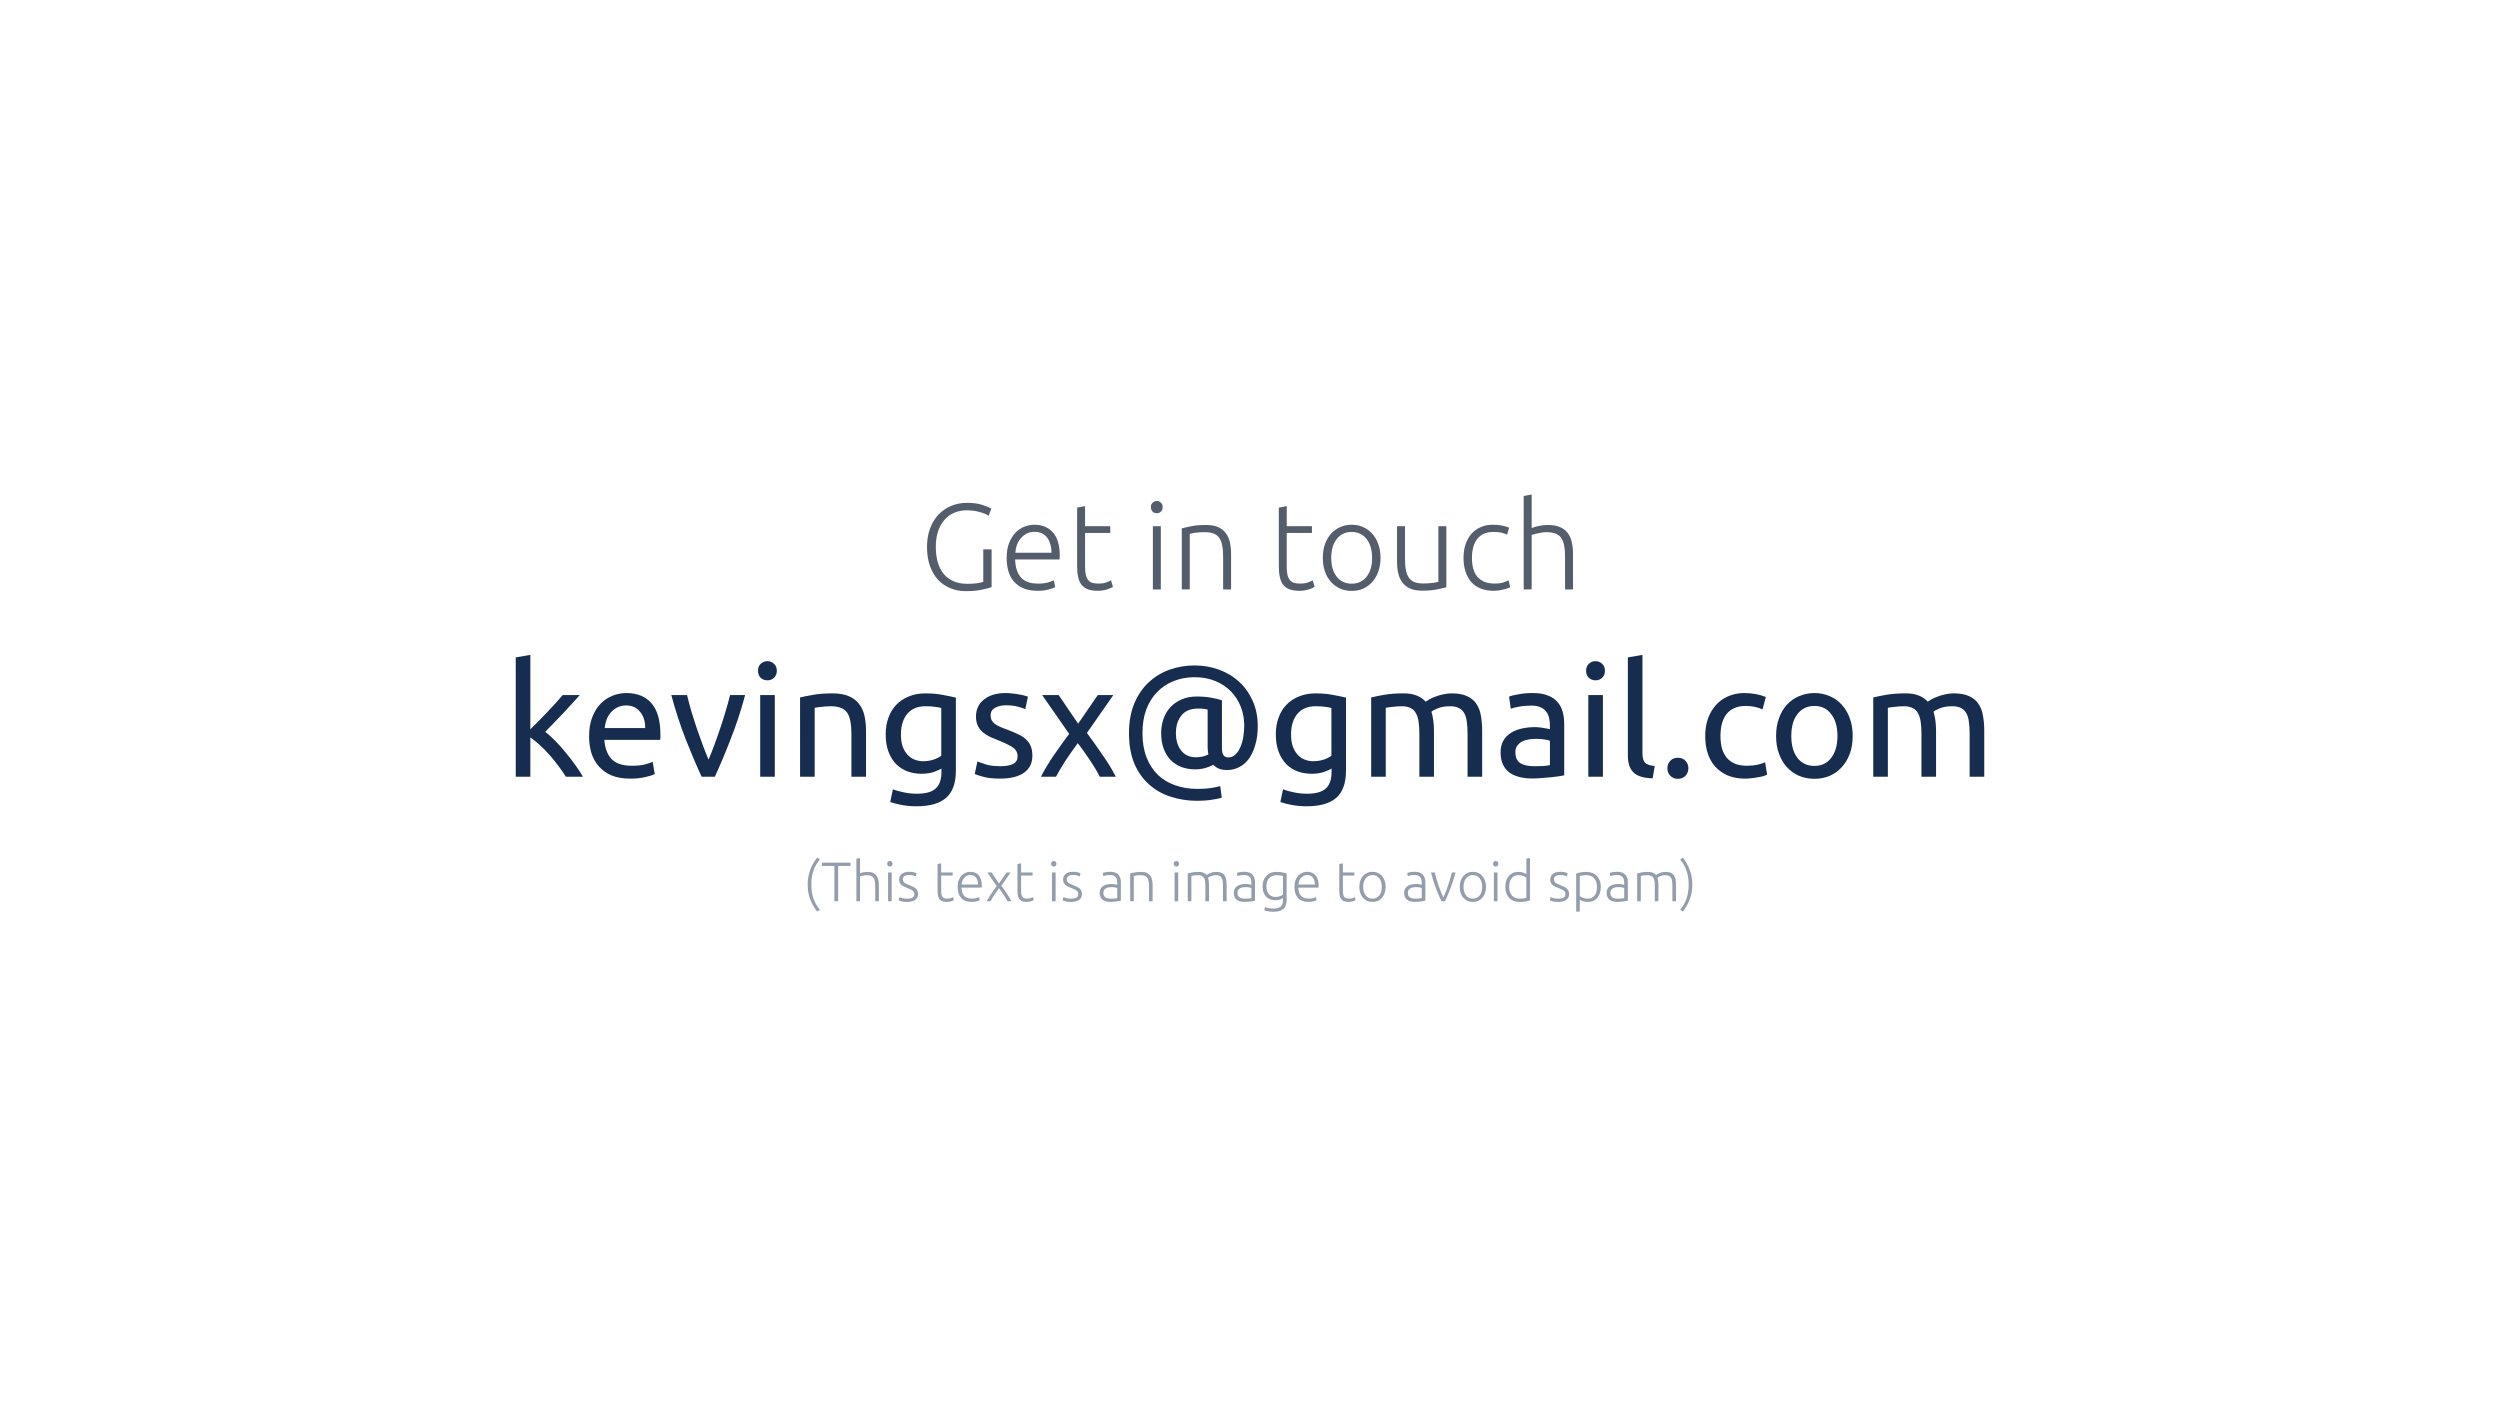 <?xml version="1.0" encoding="UTF-8" standalone="no"?>
<!-- Created with Inkscape (http://www.inkscape.org/) -->

<svg
   xmlns:dc="http://purl.org/dc/elements/1.1/"
   xmlns:cc="http://creativecommons.org/ns#"
   xmlns:rdf="http://www.w3.org/1999/02/22-rdf-syntax-ns#"
   xmlns:svg="http://www.w3.org/2000/svg"
   xmlns="http://www.w3.org/2000/svg"
   xmlns:sodipodi="http://sodipodi.sourceforge.net/DTD/sodipodi-0.dtd"
   xmlns:inkscape="http://www.inkscape.org/namespaces/inkscape"
   width="640"
   height="360"
   viewBox="0 0 169.333 95.25"
   version="1.1"
   id="svg8"
   inkscape:version="0.92.4 (f8dce91, 2019-08-02)"
   sodipodi:docname="email.svg">
  <defs
     id="defs2" />
  <sodipodi:namedview
     id="base"
     pagecolor="#ffffff"
     bordercolor="#666666"
     borderopacity="1.0"
     inkscape:pageopacity="0.0"
     inkscape:pageshadow="2"
     inkscape:zoom="1"
     inkscape:cx="234.0351"
     inkscape:cy="189.10703"
     inkscape:document-units="px"
     inkscape:current-layer="layer1"
     showgrid="false"
     units="px"
     inkscape:window-width="1366"
     inkscape:window-height="731"
     inkscape:window-x="0"
     inkscape:window-y="0"
     inkscape:window-maximized="1"
     showborder="true" />
  <g
     inkscape:label="Layer 1"
     inkscape:groupmode="layer"
     id="layer1"
     transform="translate(0,-201.75)">
    <g
       id="g1008"
       transform="translate(-16.933,30.435)">
      <g
         aria-label="Get in touch"
         style="font-style:normal;font-variant:normal;font-weight:300;font-stretch:normal;font-size:8.286px;line-height:5.754px;font-family:Ubuntu;-inkscape-font-specification:'Ubuntu, Light';font-variant-ligatures:normal;font-variant-caps:normal;font-variant-numeric:normal;font-feature-settings:normal;text-align:start;letter-spacing:0px;word-spacing:0px;writing-mode:lr-tb;text-anchor:start;fill:#535d6c;fill-opacity:1;stroke:none;stroke-width:0.23"
         id="text4520">
        <path
           d="M 83.534,208.522 H 84.097 v 2.56 q -0.157,0.066 -0.621,0.166 -0.456,0.108 -1.127,0.108 -0.563,0 -1.044,-0.199 -0.481,-0.199 -0.837,-0.572 -0.348,-0.381 -0.547,-0.936 -0.199,-0.563 -0.199,-1.284 0,-0.721 0.215,-1.276 0.215,-0.563 0.58,-0.936 0.373,-0.381 0.862,-0.58 0.489,-0.199 1.044,-0.199 0.638,0 1.052,0.141 0.414,0.133 0.605,0.257 l -0.191,0.481 q -0.232,-0.166 -0.63,-0.265 -0.398,-0.108 -0.862,-0.108 -0.431,0 -0.812,0.157 -0.381,0.157 -0.663,0.472 -0.282,0.315 -0.447,0.779 -0.157,0.464 -0.157,1.077 0,0.572 0.133,1.036 0.133,0.456 0.398,0.787 0.273,0.323 0.671,0.497 0.398,0.174 0.92,0.174 0.423,0 0.704,-0.041 0.29,-0.05 0.389,-0.091 z"
           style="font-style:normal;font-variant:normal;font-weight:300;font-stretch:normal;font-size:8.286px;font-family:Ubuntu;-inkscape-font-specification:'Ubuntu, Light';font-variant-ligatures:normal;font-variant-caps:normal;font-variant-numeric:normal;font-feature-settings:normal;text-align:start;writing-mode:lr-tb;text-anchor:start;fill:#535d6c;fill-opacity:1;stroke-width:0.23"
           id="path1010"
           inkscape:connector-curvature="0" />
        <path
           d="m 85.118,209.094 q 0,-0.563 0.157,-0.978 0.166,-0.423 0.423,-0.704 0.265,-0.282 0.597,-0.414 0.34,-0.141 0.696,-0.141 0.787,0 1.251,0.514 0.472,0.514 0.472,1.583 0,0.066 -0.008,0.133 0,0.066 -0.008,0.124 h -3.008 q 0.025,0.787 0.389,1.21 0.365,0.423 1.16,0.423 0.439,0 0.696,-0.083 0.257,-0.083 0.373,-0.141 l 0.099,0.464 q -0.116,0.066 -0.439,0.157 -0.315,0.091 -0.746,0.091 -0.563,0 -0.961,-0.166 -0.398,-0.166 -0.655,-0.464 -0.257,-0.298 -0.373,-0.704 -0.116,-0.414 -0.116,-0.903 z m 3.041,-0.34 q -0.017,-0.671 -0.315,-1.044 -0.298,-0.373 -0.845,-0.373 -0.29,0 -0.522,0.116 -0.224,0.116 -0.398,0.315 -0.166,0.191 -0.265,0.447 -0.091,0.257 -0.108,0.539 z"
           style="font-style:normal;font-variant:normal;font-weight:300;font-stretch:normal;font-size:8.286px;font-family:Ubuntu;-inkscape-font-specification:'Ubuntu, Light';font-variant-ligatures:normal;font-variant-caps:normal;font-variant-numeric:normal;font-feature-settings:normal;text-align:start;writing-mode:lr-tb;text-anchor:start;fill:#535d6c;fill-opacity:1;stroke-width:0.23"
           id="path1012"
           inkscape:connector-curvature="0" />
        <path
           d="m 90.428,206.956 h 1.707 v 0.456 h -1.707 v 2.279 q 0,0.365 0.058,0.597 0.066,0.224 0.182,0.348 0.116,0.124 0.282,0.166 0.166,0.041 0.365,0.041 0.34,0 0.547,-0.075 0.207,-0.083 0.323,-0.149 l 0.133,0.447 q -0.116,0.075 -0.406,0.174 -0.29,0.091 -0.63,0.091 -0.398,0 -0.671,-0.099 -0.265,-0.108 -0.431,-0.315 -0.157,-0.215 -0.224,-0.53 -0.066,-0.315 -0.066,-0.746 v -3.944 l 0.539,-0.099 z"
           style="font-style:normal;font-variant:normal;font-weight:300;font-stretch:normal;font-size:8.286px;font-family:Ubuntu;-inkscape-font-specification:'Ubuntu, Light';font-variant-ligatures:normal;font-variant-caps:normal;font-variant-numeric:normal;font-feature-settings:normal;text-align:start;writing-mode:lr-tb;text-anchor:start;fill:#535d6c;fill-opacity:1;stroke-width:0.23"
           id="path1014"
           inkscape:connector-curvature="0" />
        <path
           d="m 95.559,211.24 h -0.539 v -4.284 h 0.539 z m 0.124,-5.577 q 0,0.191 -0.116,0.307 -0.116,0.108 -0.282,0.108 -0.166,0 -0.282,-0.108 -0.116,-0.116 -0.116,-0.307 0,-0.191 0.116,-0.298 0.116,-0.116 0.282,-0.116 0.166,0 0.282,0.116 0.116,0.108 0.116,0.298 z"
           style="font-style:normal;font-variant:normal;font-weight:300;font-stretch:normal;font-size:8.286px;font-family:Ubuntu;-inkscape-font-specification:'Ubuntu, Light';font-variant-ligatures:normal;font-variant-caps:normal;font-variant-numeric:normal;font-feature-settings:normal;text-align:start;writing-mode:lr-tb;text-anchor:start;fill:#535d6c;fill-opacity:1;stroke-width:0.23"
           id="path1016"
           inkscape:connector-curvature="0" />
        <path
           d="m 96.979,207.105 q 0.24,-0.066 0.646,-0.149 0.406,-0.083 0.994,-0.083 0.489,0 0.812,0.141 0.331,0.141 0.522,0.406 0.199,0.257 0.282,0.621 0.083,0.365 0.083,0.804 v 2.395 H 99.78 V 209.019 q 0,-0.456 -0.066,-0.771 -0.058,-0.315 -0.207,-0.514 -0.141,-0.199 -0.381,-0.282 -0.232,-0.091 -0.588,-0.091 -0.381,0 -0.663,0.041 -0.273,0.041 -0.356,0.075 v 3.762 h -0.539 z"
           style="font-style:normal;font-variant:normal;font-weight:300;font-stretch:normal;font-size:8.286px;font-family:Ubuntu;-inkscape-font-specification:'Ubuntu, Light';font-variant-ligatures:normal;font-variant-caps:normal;font-variant-numeric:normal;font-feature-settings:normal;text-align:start;writing-mode:lr-tb;text-anchor:start;fill:#535d6c;fill-opacity:1;stroke-width:0.23"
           id="path1018"
           inkscape:connector-curvature="0" />
        <path
           d="m 104.088,206.956 h 1.707 v 0.456 h -1.707 v 2.279 q 0,0.365 0.058,0.597 0.066,0.224 0.182,0.348 0.116,0.124 0.282,0.166 0.166,0.041 0.365,0.041 0.34,0 0.547,-0.075 0.207,-0.083 0.323,-0.149 l 0.133,0.447 q -0.116,0.075 -0.406,0.174 -0.29,0.091 -0.63,0.091 -0.398,0 -0.671,-0.099 -0.265,-0.108 -0.431,-0.315 -0.157,-0.215 -0.224,-0.53 -0.066,-0.315 -0.066,-0.746 v -3.944 l 0.539,-0.099 z"
           style="font-style:normal;font-variant:normal;font-weight:300;font-stretch:normal;font-size:8.286px;font-family:Ubuntu;-inkscape-font-specification:'Ubuntu, Light';font-variant-ligatures:normal;font-variant-caps:normal;font-variant-numeric:normal;font-feature-settings:normal;text-align:start;writing-mode:lr-tb;text-anchor:start;fill:#535d6c;fill-opacity:1;stroke-width:0.23"
           id="path1020"
           inkscape:connector-curvature="0" />
        <path
           d="m 110.441,209.102 q 0,0.505 -0.149,0.92 -0.141,0.414 -0.406,0.704 -0.257,0.29 -0.613,0.456 -0.356,0.157 -0.787,0.157 -0.431,0 -0.787,-0.157 -0.356,-0.166 -0.621,-0.456 -0.257,-0.29 -0.406,-0.704 -0.141,-0.414 -0.141,-0.92 0,-0.505 0.141,-0.92 0.149,-0.414 0.406,-0.704 0.265,-0.298 0.621,-0.456 0.356,-0.166 0.787,-0.166 0.431,0 0.787,0.166 0.356,0.157 0.613,0.456 0.265,0.29 0.406,0.704 0.149,0.414 0.149,0.92 z m -0.572,0 q 0,-0.804 -0.373,-1.276 -0.373,-0.481 -1.011,-0.481 -0.638,0 -1.011,0.481 -0.373,0.472 -0.373,1.276 0,0.804 0.373,1.276 0.373,0.472 1.011,0.472 0.638,0 1.011,-0.472 0.373,-0.472 0.373,-1.276 z"
           style="font-style:normal;font-variant:normal;font-weight:300;font-stretch:normal;font-size:8.286px;font-family:Ubuntu;-inkscape-font-specification:'Ubuntu, Light';font-variant-ligatures:normal;font-variant-caps:normal;font-variant-numeric:normal;font-feature-settings:normal;text-align:start;writing-mode:lr-tb;text-anchor:start;fill:#535d6c;fill-opacity:1;stroke-width:0.23"
           id="path1022"
           inkscape:connector-curvature="0" />
        <path
           d="m 114.899,211.091 q -0.24,0.066 -0.646,0.149 -0.406,0.083 -0.994,0.083 -0.481,0 -0.804,-0.141 -0.323,-0.141 -0.522,-0.398 -0.199,-0.257 -0.29,-0.621 -0.083,-0.365 -0.083,-0.804 v -2.403 h 0.539 v 2.229 q 0,0.456 0.066,0.771 0.066,0.315 0.215,0.514 0.149,0.191 0.381,0.282 0.24,0.083 0.58,0.083 0.381,0 0.663,-0.041 0.282,-0.041 0.356,-0.075 v -3.762 h 0.539 z"
           style="font-style:normal;font-variant:normal;font-weight:300;font-stretch:normal;font-size:8.286px;font-family:Ubuntu;-inkscape-font-specification:'Ubuntu, Light';font-variant-ligatures:normal;font-variant-caps:normal;font-variant-numeric:normal;font-feature-settings:normal;text-align:start;writing-mode:lr-tb;text-anchor:start;fill:#535d6c;fill-opacity:1;stroke-width:0.23"
           id="path1024"
           inkscape:connector-curvature="0" />
        <path
           d="m 118.092,211.331 q -0.497,0 -0.878,-0.157 -0.381,-0.157 -0.638,-0.447 -0.249,-0.298 -0.381,-0.704 -0.133,-0.414 -0.133,-0.911 0,-0.505 0.133,-0.92 0.141,-0.414 0.398,-0.713 0.257,-0.298 0.621,-0.456 0.365,-0.166 0.82,-0.166 0.348,0 0.646,0.058 0.307,0.058 0.472,0.149 l -0.141,0.464 q -0.166,-0.083 -0.373,-0.133 -0.207,-0.05 -0.555,-0.05 -0.713,0 -1.085,0.464 -0.365,0.456 -0.365,1.301 0,0.381 0.083,0.704 0.083,0.315 0.265,0.547 0.191,0.224 0.481,0.356 0.298,0.124 0.721,0.124 0.348,0 0.58,-0.075 0.24,-0.083 0.348,-0.141 l 0.116,0.464 q -0.149,0.083 -0.472,0.157 -0.315,0.083 -0.663,0.083 z"
           style="font-style:normal;font-variant:normal;font-weight:300;font-stretch:normal;font-size:8.286px;font-family:Ubuntu;-inkscape-font-specification:'Ubuntu, Light';font-variant-ligatures:normal;font-variant-caps:normal;font-variant-numeric:normal;font-feature-settings:normal;text-align:start;writing-mode:lr-tb;text-anchor:start;fill:#535d6c;fill-opacity:1;stroke-width:0.23"
           id="path1026"
           inkscape:connector-curvature="0" />
        <path
           d="m 120.138,211.24 v -6.331 l 0.539,-0.099 v 2.27 q 0.265,-0.099 0.539,-0.149 0.273,-0.058 0.547,-0.058 0.497,0 0.829,0.141 0.331,0.141 0.53,0.406 0.199,0.257 0.273,0.621 0.083,0.365 0.083,0.804 v 2.395 h -0.539 V 209.019 q 0,-0.456 -0.066,-0.771 -0.058,-0.315 -0.207,-0.514 -0.141,-0.199 -0.381,-0.282 -0.24,-0.091 -0.605,-0.091 -0.141,0 -0.307,0.025 -0.157,0.025 -0.298,0.058 -0.141,0.025 -0.257,0.058 -0.108,0.033 -0.141,0.05 v 3.687 z"
           style="font-style:normal;font-variant:normal;font-weight:300;font-stretch:normal;font-size:8.286px;font-family:Ubuntu;-inkscape-font-specification:'Ubuntu, Light';font-variant-ligatures:normal;font-variant-caps:normal;font-variant-numeric:normal;font-feature-settings:normal;text-align:start;writing-mode:lr-tb;text-anchor:start;fill:#535d6c;fill-opacity:1;stroke-width:0.23"
           id="path1028"
           inkscape:connector-curvature="0" />
      </g>
      <g
         aria-label="kevingsx@gmail.com"
         style="font-style:normal;font-variant:normal;font-weight:normal;font-stretch:normal;font-size:10.636px;line-height:5.54px;font-family:Ubuntu;-inkscape-font-specification:'Ubuntu, Normal';font-variant-ligatures:normal;font-variant-caps:normal;font-variant-numeric:normal;font-feature-settings:normal;text-align:start;letter-spacing:0px;word-spacing:0px;writing-mode:lr-tb;text-anchor:start;fill:#162d50;fill-opacity:1;stroke:none;stroke-width:0.222"
         id="text4524">
        <path
           d="m 53.866,220.885 q 0.319,0.245 0.67,0.606 0.362,0.362 0.702,0.787 0.351,0.415 0.659,0.851 0.308,0.425 0.521,0.798 h -1.159 q -0.223,-0.372 -0.521,-0.755 -0.287,-0.394 -0.606,-0.745 -0.319,-0.362 -0.649,-0.659 -0.33,-0.298 -0.628,-0.5 v 2.659 h -0.989 v -8.084 l 0.989,-0.17 v 5.042 q 0.255,-0.255 0.564,-0.564 0.308,-0.308 0.606,-0.628 0.298,-0.319 0.564,-0.606 0.266,-0.298 0.457,-0.521 h 1.159 q -0.245,0.266 -0.532,0.585 -0.287,0.319 -0.596,0.649 -0.308,0.319 -0.628,0.649 -0.308,0.319 -0.585,0.606 z"
           style="font-style:normal;font-variant:normal;font-weight:normal;font-stretch:normal;font-size:10.636px;font-family:Ubuntu;-inkscape-font-specification:'Ubuntu, Normal';font-variant-ligatures:normal;font-variant-caps:normal;font-variant-numeric:normal;font-feature-settings:normal;text-align:start;writing-mode:lr-tb;text-anchor:start;fill:#162d50;fill-opacity:1;stroke-width:0.222"
           id="path1031"
           inkscape:connector-curvature="0" />
        <path
           d="m 56.835,221.172 q 0,-0.734 0.213,-1.276 0.213,-0.553 0.564,-0.915 0.351,-0.362 0.808,-0.542 0.457,-0.181 0.936,-0.181 1.117,0 1.712,0.702 0.596,0.691 0.596,2.117 0,0.064 0,0.17 0,0.096 -0.011,0.181 h -3.787 q 0.064,0.862 0.5,1.308 0.436,0.447 1.361,0.447 0.521,0 0.872,-0.085 0.362,-0.096 0.542,-0.181 l 0.138,0.83 q -0.181,0.096 -0.638,0.202 -0.447,0.106 -1.021,0.106 -0.723,0 -1.255,-0.213 -0.521,-0.223 -0.862,-0.606 -0.34,-0.383 -0.511,-0.904 -0.16,-0.532 -0.16,-1.159 z m 3.797,-0.542 q 0.011,-0.67 -0.34,-1.096 -0.34,-0.436 -0.947,-0.436 -0.34,0 -0.606,0.138 -0.255,0.128 -0.436,0.34 -0.181,0.213 -0.287,0.489 -0.096,0.277 -0.128,0.564 z"
           style="font-style:normal;font-variant:normal;font-weight:normal;font-stretch:normal;font-size:10.636px;font-family:Ubuntu;-inkscape-font-specification:'Ubuntu, Normal';font-variant-ligatures:normal;font-variant-caps:normal;font-variant-numeric:normal;font-feature-settings:normal;text-align:start;writing-mode:lr-tb;text-anchor:start;fill:#162d50;fill-opacity:1;stroke-width:0.222"
           id="path1033"
           inkscape:connector-curvature="0" />
        <path
           d="m 67.403,218.396 q -0.415,1.553 -0.979,2.978 -0.553,1.425 -1.074,2.553 h -0.893 q -0.521,-1.127 -1.085,-2.553 -0.553,-1.425 -0.968,-2.978 h 1.064 q 0.128,0.521 0.298,1.117 0.181,0.585 0.372,1.17 0.202,0.574 0.404,1.117 0.202,0.542 0.383,0.968 0.181,-0.425 0.383,-0.968 0.202,-0.542 0.394,-1.117 0.202,-0.585 0.372,-1.17 0.181,-0.596 0.308,-1.117 z"
           style="font-style:normal;font-variant:normal;font-weight:normal;font-stretch:normal;font-size:10.636px;font-family:Ubuntu;-inkscape-font-specification:'Ubuntu, Normal';font-variant-ligatures:normal;font-variant-caps:normal;font-variant-numeric:normal;font-feature-settings:normal;text-align:start;writing-mode:lr-tb;text-anchor:start;fill:#162d50;fill-opacity:1;stroke-width:0.222"
           id="path1035"
           inkscape:connector-curvature="0" />
        <path
           d="m 69.413,223.927 h -0.989 v -5.531 h 0.989 z m -0.5,-6.531 q -0.266,0 -0.457,-0.17 -0.181,-0.181 -0.181,-0.479 0,-0.298 0.181,-0.468 0.191,-0.181 0.457,-0.181 0.266,0 0.447,0.181 0.191,0.17 0.191,0.468 0,0.298 -0.191,0.479 -0.181,0.17 -0.447,0.17 z"
           style="font-style:normal;font-variant:normal;font-weight:normal;font-stretch:normal;font-size:10.636px;font-family:Ubuntu;-inkscape-font-specification:'Ubuntu, Normal';font-variant-ligatures:normal;font-variant-caps:normal;font-variant-numeric:normal;font-feature-settings:normal;text-align:start;writing-mode:lr-tb;text-anchor:start;fill:#162d50;fill-opacity:1;stroke-width:0.222"
           id="path1037"
           inkscape:connector-curvature="0" />
        <path
           d="m 71.124,218.556 q 0.34,-0.085 0.904,-0.181 0.564,-0.096 1.298,-0.096 0.659,0 1.096,0.191 0.436,0.181 0.691,0.521 0.266,0.33 0.372,0.798 0.106,0.468 0.106,1.032 v 3.106 h -0.989 v -2.893 q 0,-0.511 -0.074,-0.872 -0.064,-0.362 -0.223,-0.585 -0.16,-0.223 -0.425,-0.319 -0.266,-0.106 -0.659,-0.106 -0.16,0 -0.33,0.011 -0.17,0.011 -0.33,0.032 -0.149,0.011 -0.277,0.032 -0.117,0.021 -0.17,0.032 v 4.669 h -0.989 z"
           style="font-style:normal;font-variant:normal;font-weight:normal;font-stretch:normal;font-size:10.636px;font-family:Ubuntu;-inkscape-font-specification:'Ubuntu, Normal';font-variant-ligatures:normal;font-variant-caps:normal;font-variant-numeric:normal;font-feature-settings:normal;text-align:start;writing-mode:lr-tb;text-anchor:start;fill:#162d50;fill-opacity:1;stroke-width:0.222"
           id="path1039"
           inkscape:connector-curvature="0" />
        <path
           d="m 80.699,223.374 q -0.128,0.085 -0.5,0.223 -0.362,0.128 -0.851,0.128 -0.5,0 -0.947,-0.16 -0.436,-0.16 -0.766,-0.489 -0.33,-0.34 -0.521,-0.84 -0.191,-0.5 -0.191,-1.191 0,-0.606 0.181,-1.106 0.181,-0.511 0.521,-0.872 0.351,-0.372 0.851,-0.574 0.5,-0.213 1.127,-0.213 0.691,0 1.202,0.106 0.521,0.096 0.872,0.181 v 4.935 q 0,1.276 -0.659,1.851 -0.659,0.574 -2,0.574 -0.521,0 -0.989,-0.085 -0.457,-0.085 -0.798,-0.202 l 0.181,-0.862 q 0.298,0.117 0.723,0.202 0.436,0.096 0.904,0.096 0.883,0 1.266,-0.351 0.394,-0.351 0.394,-1.117 z m -0.011,-4.106 q -0.149,-0.043 -0.404,-0.074 -0.245,-0.043 -0.67,-0.043 -0.798,0 -1.234,0.521 -0.425,0.521 -0.425,1.383 0,0.479 0.117,0.819 0.128,0.34 0.33,0.564 0.213,0.223 0.479,0.33 0.277,0.106 0.564,0.106 0.394,0 0.723,-0.106 0.33,-0.117 0.521,-0.266 z"
           style="font-style:normal;font-variant:normal;font-weight:normal;font-stretch:normal;font-size:10.636px;font-family:Ubuntu;-inkscape-font-specification:'Ubuntu, Normal';font-variant-ligatures:normal;font-variant-caps:normal;font-variant-numeric:normal;font-feature-settings:normal;text-align:start;writing-mode:lr-tb;text-anchor:start;fill:#162d50;fill-opacity:1;stroke-width:0.222"
           id="path1041"
           inkscape:connector-curvature="0" />
        <path
           d="m 84.668,223.214 q 0.606,0 0.893,-0.16 0.298,-0.16 0.298,-0.511 0,-0.362 -0.287,-0.574 -0.287,-0.213 -0.947,-0.479 -0.319,-0.128 -0.617,-0.255 -0.287,-0.138 -0.5,-0.319 -0.213,-0.181 -0.34,-0.436 -0.128,-0.255 -0.128,-0.628 0,-0.734 0.542,-1.159 0.542,-0.436 1.478,-0.436 0.234,0 0.468,0.032 0.234,0.021 0.436,0.064 0.202,0.032 0.351,0.074 0.16,0.043 0.245,0.074 l -0.181,0.851 q -0.16,-0.085 -0.5,-0.17 -0.34,-0.096 -0.819,-0.096 -0.415,0 -0.723,0.17 -0.308,0.16 -0.308,0.511 0,0.181 0.064,0.319 0.074,0.138 0.213,0.255 0.149,0.106 0.362,0.202 0.213,0.096 0.511,0.202 0.394,0.149 0.702,0.298 0.308,0.138 0.521,0.33 0.223,0.191 0.34,0.468 0.117,0.266 0.117,0.659 0,0.766 -0.574,1.159 -0.564,0.394 -1.617,0.394 -0.734,0 -1.149,-0.128 -0.415,-0.117 -0.564,-0.181 l 0.181,-0.851 q 0.17,0.064 0.542,0.191 0.372,0.128 0.989,0.128 z"
           style="font-style:normal;font-variant:normal;font-weight:normal;font-stretch:normal;font-size:10.636px;font-family:Ubuntu;-inkscape-font-specification:'Ubuntu, Normal';font-variant-ligatures:normal;font-variant-caps:normal;font-variant-numeric:normal;font-feature-settings:normal;text-align:start;writing-mode:lr-tb;text-anchor:start;fill:#162d50;fill-opacity:1;stroke-width:0.222"
           id="path1043"
           inkscape:connector-curvature="0" />
        <path
           d="m 91.426,223.927 q -0.117,-0.234 -0.287,-0.521 -0.17,-0.287 -0.372,-0.585 -0.202,-0.308 -0.415,-0.606 -0.213,-0.298 -0.415,-0.564 -0.202,0.266 -0.415,0.574 -0.213,0.298 -0.415,0.606 -0.191,0.298 -0.362,0.585 -0.17,0.287 -0.287,0.511 h -1.021 q 0.372,-0.723 0.883,-1.468 0.521,-0.755 1.032,-1.436 l -1.829,-2.627 h 1.117 l 1.319,1.936 1.33,-1.936 h 1.053 l -1.787,2.563 q 0.511,0.691 1.042,1.468 0.542,0.766 0.915,1.5 z"
           style="font-style:normal;font-variant:normal;font-weight:normal;font-stretch:normal;font-size:10.636px;font-family:Ubuntu;-inkscape-font-specification:'Ubuntu, Normal';font-variant-ligatures:normal;font-variant-caps:normal;font-variant-numeric:normal;font-feature-settings:normal;text-align:start;writing-mode:lr-tb;text-anchor:start;fill:#162d50;fill-opacity:1;stroke-width:0.222"
           id="path1045"
           inkscape:connector-curvature="0" />
        <path
           d="m 100.049,223.47 q -0.34,0 -0.564,-0.096 -0.223,-0.096 -0.372,-0.255 -0.234,0.128 -0.564,0.223 -0.33,0.085 -0.659,0.085 -0.511,0 -0.936,-0.16 -0.415,-0.16 -0.723,-0.468 -0.308,-0.319 -0.479,-0.776 -0.17,-0.457 -0.17,-1.064 0,-0.511 0.16,-0.957 0.16,-0.457 0.468,-0.787 0.319,-0.34 0.766,-0.532 0.457,-0.191 1.032,-0.191 0.542,0 0.989,0.085 0.457,0.085 0.702,0.17 v 3.255 q 0,0.34 0.117,0.479 0.117,0.138 0.308,0.138 0.277,0 0.479,-0.191 0.213,-0.191 0.34,-0.5 0.138,-0.308 0.202,-0.691 0.064,-0.394 0.064,-0.798 0,-0.67 -0.234,-1.255 -0.234,-0.596 -0.67,-1.042 -0.436,-0.447 -1.064,-0.702 -0.617,-0.255 -1.393,-0.255 -0.776,0 -1.425,0.266 -0.649,0.255 -1.117,0.745 -0.468,0.479 -0.734,1.181 -0.255,0.702 -0.255,1.595 0,0.936 0.277,1.649 0.277,0.702 0.766,1.181 0.5,0.468 1.17,0.702 0.681,0.245 1.489,0.245 0.628,0 1.032,-0.074 0.415,-0.074 0.532,-0.117 l 0.106,0.787 q -0.181,0.064 -0.659,0.138 -0.468,0.074 -1.01,0.074 -0.947,0 -1.787,-0.277 -0.84,-0.266 -1.468,-0.83 -0.628,-0.553 -1,-1.415 -0.362,-0.872 -0.362,-2.063 0,-1.149 0.362,-2.01 0.362,-0.862 0.968,-1.425 0.617,-0.574 1.415,-0.862 0.808,-0.287 1.702,-0.287 0.872,0 1.649,0.287 0.776,0.277 1.361,0.819 0.585,0.532 0.925,1.298 0.34,0.755 0.34,1.712 0,0.723 -0.17,1.276 -0.16,0.553 -0.436,0.936 -0.277,0.372 -0.659,0.564 -0.383,0.191 -0.808,0.191 z m -2.127,-0.862 q 0.223,0 0.447,-0.043 0.234,-0.053 0.415,-0.149 -0.032,-0.138 -0.043,-0.277 -0.011,-0.138 -0.011,-0.266 v -2.5 q -0.064,-0.021 -0.245,-0.043 -0.181,-0.021 -0.404,-0.021 -0.755,0 -1.127,0.468 -0.372,0.468 -0.372,1.181 0,0.755 0.362,1.202 0.362,0.447 0.979,0.447 z"
           style="font-style:normal;font-variant:normal;font-weight:normal;font-stretch:normal;font-size:10.636px;font-family:Ubuntu;-inkscape-font-specification:'Ubuntu, Normal';font-variant-ligatures:normal;font-variant-caps:normal;font-variant-numeric:normal;font-feature-settings:normal;text-align:start;writing-mode:lr-tb;text-anchor:start;fill:#162d50;fill-opacity:1;stroke-width:0.222"
           id="path1047"
           inkscape:connector-curvature="0" />
        <path
           d="m 107.124,223.374 q -0.128,0.085 -0.5,0.223 -0.362,0.128 -0.851,0.128 -0.5,0 -0.947,-0.16 -0.436,-0.16 -0.766,-0.489 -0.33,-0.34 -0.521,-0.84 -0.191,-0.5 -0.191,-1.191 0,-0.606 0.181,-1.106 0.181,-0.511 0.521,-0.872 0.351,-0.372 0.851,-0.574 0.5,-0.213 1.127,-0.213 0.691,0 1.202,0.106 0.521,0.096 0.872,0.181 v 4.935 q 0,1.276 -0.659,1.851 -0.659,0.574 -2,0.574 -0.521,0 -0.989,-0.085 -0.457,-0.085 -0.798,-0.202 l 0.181,-0.862 q 0.298,0.117 0.723,0.202 0.436,0.096 0.904,0.096 0.883,0 1.266,-0.351 0.394,-0.351 0.394,-1.117 z m -0.011,-4.106 q -0.149,-0.043 -0.404,-0.074 -0.245,-0.043 -0.67,-0.043 -0.798,0 -1.234,0.521 -0.425,0.521 -0.425,1.383 0,0.479 0.117,0.819 0.128,0.34 0.33,0.564 0.213,0.223 0.479,0.33 0.277,0.106 0.564,0.106 0.394,0 0.723,-0.106 0.33,-0.117 0.521,-0.266 z"
           style="font-style:normal;font-variant:normal;font-weight:normal;font-stretch:normal;font-size:10.636px;font-family:Ubuntu;-inkscape-font-specification:'Ubuntu, Normal';font-variant-ligatures:normal;font-variant-caps:normal;font-variant-numeric:normal;font-feature-settings:normal;text-align:start;writing-mode:lr-tb;text-anchor:start;fill:#162d50;fill-opacity:1;stroke-width:0.222"
           id="path1049"
           inkscape:connector-curvature="0" />
        <path
           d="m 109.806,218.556 q 0.34,-0.085 0.893,-0.181 0.564,-0.096 1.298,-0.096 0.532,0 0.893,0.149 0.362,0.138 0.606,0.415 0.074,-0.053 0.234,-0.149 0.16,-0.096 0.394,-0.181 0.234,-0.096 0.521,-0.16 0.287,-0.074 0.617,-0.074 0.638,0 1.042,0.191 0.404,0.181 0.628,0.521 0.234,0.34 0.308,0.808 0.085,0.468 0.085,1.021 v 3.106 h -0.989 v -2.893 q 0,-0.489 -0.053,-0.84 -0.043,-0.351 -0.181,-0.585 -0.128,-0.234 -0.362,-0.34 -0.223,-0.117 -0.585,-0.117 -0.5,0 -0.83,0.138 -0.319,0.128 -0.436,0.234 0.085,0.277 0.128,0.606 0.043,0.33 0.043,0.691 v 3.106 h -0.989 v -2.893 q 0,-0.489 -0.053,-0.84 -0.053,-0.351 -0.191,-0.585 -0.128,-0.234 -0.362,-0.34 -0.223,-0.117 -0.574,-0.117 -0.149,0 -0.319,0.011 -0.17,0.011 -0.33,0.032 -0.149,0.011 -0.277,0.032 -0.128,0.021 -0.17,0.032 v 4.669 h -0.989 z"
           style="font-style:normal;font-variant:normal;font-weight:normal;font-stretch:normal;font-size:10.636px;font-family:Ubuntu;-inkscape-font-specification:'Ubuntu, Normal';font-variant-ligatures:normal;font-variant-caps:normal;font-variant-numeric:normal;font-feature-settings:normal;text-align:start;writing-mode:lr-tb;text-anchor:start;fill:#162d50;fill-opacity:1;stroke-width:0.222"
           id="path1051"
           inkscape:connector-curvature="0" />
        <path
           d="m 120.84,223.214 q 0.351,0 0.617,-0.011 0.277,-0.021 0.457,-0.064 v -1.649 q -0.106,-0.053 -0.351,-0.085 -0.234,-0.043 -0.574,-0.043 -0.223,0 -0.479,0.032 -0.245,0.032 -0.457,0.138 -0.202,0.096 -0.34,0.277 -0.138,0.17 -0.138,0.457 0,0.532 0.34,0.745 0.34,0.202 0.925,0.202 z m -0.085,-4.957 q 0.596,0 1,0.16 0.415,0.149 0.659,0.436 0.255,0.277 0.362,0.67 0.106,0.383 0.106,0.851 v 3.457 q -0.128,0.021 -0.362,0.064 -0.223,0.032 -0.511,0.064 -0.287,0.032 -0.628,0.053 -0.33,0.032 -0.659,0.032 -0.468,0 -0.862,-0.096 -0.394,-0.096 -0.681,-0.298 -0.287,-0.213 -0.447,-0.553 -0.16,-0.34 -0.16,-0.819 0,-0.457 0.181,-0.787 0.191,-0.33 0.511,-0.532 0.319,-0.202 0.745,-0.298 0.425,-0.096 0.893,-0.096 0.149,0 0.308,0.021 0.16,0.011 0.298,0.043 0.149,0.021 0.255,0.043 0.106,0.021 0.149,0.032 v -0.277 q 0,-0.245 -0.053,-0.479 -0.053,-0.245 -0.191,-0.425 -0.138,-0.191 -0.383,-0.298 -0.234,-0.117 -0.617,-0.117 -0.489,0 -0.862,0.074 -0.362,0.064 -0.542,0.138 l -0.117,-0.819 q 0.191,-0.085 0.638,-0.16 0.447,-0.085 0.968,-0.085 z"
           style="font-style:normal;font-variant:normal;font-weight:normal;font-stretch:normal;font-size:10.636px;font-family:Ubuntu;-inkscape-font-specification:'Ubuntu, Normal';font-variant-ligatures:normal;font-variant-caps:normal;font-variant-numeric:normal;font-feature-settings:normal;text-align:start;writing-mode:lr-tb;text-anchor:start;fill:#162d50;fill-opacity:1;stroke-width:0.222"
           id="path1053"
           inkscape:connector-curvature="0" />
        <path
           d="m 125.503,223.927 h -0.989 v -5.531 h 0.989 z m -0.5,-6.531 q -0.266,0 -0.457,-0.17 -0.181,-0.181 -0.181,-0.479 0,-0.298 0.181,-0.468 0.191,-0.181 0.457,-0.181 0.266,0 0.447,0.181 0.191,0.17 0.191,0.468 0,0.298 -0.191,0.479 -0.181,0.17 -0.447,0.17 z"
           style="font-style:normal;font-variant:normal;font-weight:normal;font-stretch:normal;font-size:10.636px;font-family:Ubuntu;-inkscape-font-specification:'Ubuntu, Normal';font-variant-ligatures:normal;font-variant-caps:normal;font-variant-numeric:normal;font-feature-settings:normal;text-align:start;writing-mode:lr-tb;text-anchor:start;fill:#162d50;fill-opacity:1;stroke-width:0.222"
           id="path1055"
           inkscape:connector-curvature="0" />
        <path
           d="m 128.874,224.033 q -0.915,-0.021 -1.298,-0.394 -0.383,-0.372 -0.383,-1.159 v -6.637 l 0.989,-0.17 v 6.648 q 0,0.245 0.043,0.404 0.043,0.16 0.138,0.255 0.096,0.096 0.255,0.149 0.16,0.043 0.394,0.074 z"
           style="font-style:normal;font-variant:normal;font-weight:normal;font-stretch:normal;font-size:10.636px;font-family:Ubuntu;-inkscape-font-specification:'Ubuntu, Normal';font-variant-ligatures:normal;font-variant-caps:normal;font-variant-numeric:normal;font-feature-settings:normal;text-align:start;writing-mode:lr-tb;text-anchor:start;fill:#162d50;fill-opacity:1;stroke-width:0.222"
           id="path1057"
           inkscape:connector-curvature="0" />
        <path
           d="m 131.293,223.353 q 0,0.287 -0.191,0.5 -0.191,0.213 -0.521,0.213 -0.33,0 -0.521,-0.213 -0.191,-0.213 -0.191,-0.5 0,-0.287 0.191,-0.5 0.191,-0.213 0.521,-0.213 0.33,0 0.521,0.213 0.191,0.213 0.191,0.5 z"
           style="font-style:normal;font-variant:normal;font-weight:normal;font-stretch:normal;font-size:10.636px;font-family:Ubuntu;-inkscape-font-specification:'Ubuntu, Normal';font-variant-ligatures:normal;font-variant-caps:normal;font-variant-numeric:normal;font-feature-settings:normal;text-align:start;writing-mode:lr-tb;text-anchor:start;fill:#162d50;fill-opacity:1;stroke-width:0.222"
           id="path1059"
           inkscape:connector-curvature="0" />
        <path
           d="m 135.145,224.055 q -0.67,0 -1.181,-0.213 -0.5,-0.213 -0.851,-0.596 -0.34,-0.383 -0.511,-0.904 -0.17,-0.532 -0.17,-1.17 0,-0.638 0.181,-1.17 0.191,-0.532 0.532,-0.915 0.34,-0.394 0.83,-0.606 0.5,-0.223 1.106,-0.223 0.372,0 0.745,0.064 0.372,0.064 0.713,0.202 l -0.223,0.84 q -0.223,-0.106 -0.521,-0.17 -0.287,-0.064 -0.617,-0.064 -0.83,0 -1.276,0.521 -0.436,0.521 -0.436,1.521 0,0.447 0.096,0.819 0.106,0.372 0.319,0.638 0.223,0.266 0.564,0.415 0.34,0.138 0.83,0.138 0.394,0 0.713,-0.074 0.319,-0.074 0.5,-0.16 l 0.138,0.83 q -0.085,0.053 -0.245,0.106 -0.16,0.043 -0.362,0.074 -0.202,0.043 -0.436,0.064 -0.223,0.032 -0.436,0.032 z"
           style="font-style:normal;font-variant:normal;font-weight:normal;font-stretch:normal;font-size:10.636px;font-family:Ubuntu;-inkscape-font-specification:'Ubuntu, Normal';font-variant-ligatures:normal;font-variant-caps:normal;font-variant-numeric:normal;font-feature-settings:normal;text-align:start;writing-mode:lr-tb;text-anchor:start;fill:#162d50;fill-opacity:1;stroke-width:0.222"
           id="path1061"
           inkscape:connector-curvature="0" />
        <path
           d="m 142.422,221.162 q 0,0.659 -0.191,1.191 -0.191,0.532 -0.542,0.915 -0.34,0.383 -0.819,0.596 -0.479,0.202 -1.042,0.202 -0.564,0 -1.042,-0.202 -0.479,-0.213 -0.83,-0.596 -0.34,-0.383 -0.532,-0.915 -0.191,-0.532 -0.191,-1.191 0,-0.649 0.191,-1.181 0.191,-0.542 0.532,-0.925 0.351,-0.383 0.83,-0.585 0.479,-0.213 1.042,-0.213 0.564,0 1.042,0.213 0.479,0.202 0.819,0.585 0.351,0.383 0.542,0.925 0.191,0.532 0.191,1.181 z m -1.032,0 q 0,-0.936 -0.425,-1.478 -0.415,-0.553 -1.138,-0.553 -0.723,0 -1.149,0.553 -0.415,0.542 -0.415,1.478 0,0.936 0.415,1.489 0.425,0.542 1.149,0.542 0.723,0 1.138,-0.542 0.425,-0.553 0.425,-1.489 z"
           style="font-style:normal;font-variant:normal;font-weight:normal;font-stretch:normal;font-size:10.636px;font-family:Ubuntu;-inkscape-font-specification:'Ubuntu, Normal';font-variant-ligatures:normal;font-variant-caps:normal;font-variant-numeric:normal;font-feature-settings:normal;text-align:start;writing-mode:lr-tb;text-anchor:start;fill:#162d50;fill-opacity:1;stroke-width:0.222"
           id="path1063"
           inkscape:connector-curvature="0" />
        <path
           d="m 143.814,218.556 q 0.34,-0.085 0.893,-0.181 0.564,-0.096 1.298,-0.096 0.532,0 0.893,0.149 0.362,0.138 0.606,0.415 0.074,-0.053 0.234,-0.149 0.16,-0.096 0.394,-0.181 0.234,-0.096 0.521,-0.16 0.287,-0.074 0.617,-0.074 0.638,0 1.042,0.191 0.404,0.181 0.628,0.521 0.234,0.34 0.308,0.808 0.085,0.468 0.085,1.021 v 3.106 h -0.989 v -2.893 q 0,-0.489 -0.053,-0.84 -0.043,-0.351 -0.181,-0.585 -0.128,-0.234 -0.362,-0.34 -0.223,-0.117 -0.585,-0.117 -0.5,0 -0.83,0.138 -0.319,0.128 -0.436,0.234 0.085,0.277 0.128,0.606 0.043,0.33 0.043,0.691 v 3.106 h -0.989 v -2.893 q 0,-0.489 -0.053,-0.84 -0.053,-0.351 -0.191,-0.585 -0.128,-0.234 -0.362,-0.34 -0.223,-0.117 -0.574,-0.117 -0.149,0 -0.319,0.011 -0.17,0.011 -0.33,0.032 -0.149,0.011 -0.277,0.032 -0.128,0.021 -0.17,0.032 v 4.669 h -0.989 z"
           style="font-style:normal;font-variant:normal;font-weight:normal;font-stretch:normal;font-size:10.636px;font-family:Ubuntu;-inkscape-font-specification:'Ubuntu, Normal';font-variant-ligatures:normal;font-variant-caps:normal;font-variant-numeric:normal;font-feature-settings:normal;text-align:start;writing-mode:lr-tb;text-anchor:start;fill:#162d50;fill-opacity:1;stroke-width:0.222"
           id="path1065"
           inkscape:connector-curvature="0" />
      </g>
      <g
         aria-label="(This text is an image to avoid spam)"
         style="font-style:normal;font-variant:normal;font-weight:300;font-stretch:normal;font-size:3.775px;line-height:4.29px;font-family:Ubuntu;-inkscape-font-specification:'Ubuntu, Light';font-variant-ligatures:normal;font-variant-caps:normal;font-variant-numeric:normal;font-feature-settings:normal;text-align:start;letter-spacing:0px;word-spacing:0px;writing-mode:lr-tb;text-anchor:start;fill:#939dac;fill-opacity:1;stroke:none;stroke-width:0.172"
         id="text4528">
        <path
           d="m 71.639,231.233 q 0,-0.547 0.177,-1.008 0.181,-0.461 0.468,-0.819 l 0.177,0.121 q -0.298,0.37 -0.438,0.785 -0.136,0.411 -0.136,0.921 0,0.51 0.136,0.925 0.14,0.411 0.438,0.781 l -0.177,0.121 q -0.287,-0.359 -0.468,-0.819 -0.177,-0.461 -0.177,-1.008 z"
           style="font-style:normal;font-variant:normal;font-weight:300;font-stretch:normal;font-size:3.775px;font-family:Ubuntu;-inkscape-font-specification:'Ubuntu, Light';font-variant-ligatures:normal;font-variant-caps:normal;font-variant-numeric:normal;font-feature-settings:normal;text-align:start;writing-mode:lr-tb;text-anchor:start;fill:#939dac;fill-opacity:1;stroke-width:0.172"
           id="path1068"
           inkscape:connector-curvature="0" />
        <path
           d="m 74.543,229.745 v 0.223 h -0.838 v 2.393 h -0.257 v -2.393 h -0.838 v -0.223 z"
           style="font-style:normal;font-variant:normal;font-weight:300;font-stretch:normal;font-size:3.775px;font-family:Ubuntu;-inkscape-font-specification:'Ubuntu, Light';font-variant-ligatures:normal;font-variant-caps:normal;font-variant-numeric:normal;font-feature-settings:normal;text-align:start;writing-mode:lr-tb;text-anchor:start;fill:#939dac;fill-opacity:1;stroke-width:0.172"
           id="path1070"
           inkscape:connector-curvature="0" />
        <path
           d="m 74.939,232.361 v -2.884 l 0.245,-0.045 v 1.034 q 0.121,-0.045 0.245,-0.068 0.125,-0.026 0.249,-0.026 0.227,0 0.378,0.064 0.151,0.064 0.242,0.185 0.091,0.117 0.125,0.283 0.038,0.166 0.038,0.366 v 1.091 h -0.245 v -1.012 q 0,-0.208 -0.03,-0.351 -0.026,-0.143 -0.094,-0.234 -0.064,-0.091 -0.174,-0.128 -0.109,-0.042 -0.276,-0.042 -0.064,0 -0.14,0.011 -0.072,0.011 -0.136,0.026 -0.064,0.011 -0.117,0.026 -0.049,0.015 -0.064,0.023 v 1.68 z"
           style="font-style:normal;font-variant:normal;font-weight:300;font-stretch:normal;font-size:3.775px;font-family:Ubuntu;-inkscape-font-specification:'Ubuntu, Light';font-variant-ligatures:normal;font-variant-caps:normal;font-variant-numeric:normal;font-feature-settings:normal;text-align:start;writing-mode:lr-tb;text-anchor:start;fill:#939dac;fill-opacity:1;stroke-width:0.172"
           id="path1072"
           inkscape:connector-curvature="0" />
        <path
           d="m 77.33,232.361 h -0.245 v -1.952 h 0.245 z m 0.057,-2.541 q 0,0.087 -0.053,0.14 -0.053,0.049 -0.128,0.049 -0.076,0 -0.128,-0.049 -0.053,-0.053 -0.053,-0.14 0,-0.087 0.053,-0.136 0.053,-0.053 0.128,-0.053 0.075,0 0.128,0.053 0.053,0.049 0.053,0.136 z"
           style="font-style:normal;font-variant:normal;font-weight:300;font-stretch:normal;font-size:3.775px;font-family:Ubuntu;-inkscape-font-specification:'Ubuntu, Light';font-variant-ligatures:normal;font-variant-caps:normal;font-variant-numeric:normal;font-feature-settings:normal;text-align:start;writing-mode:lr-tb;text-anchor:start;fill:#939dac;fill-opacity:1;stroke-width:0.172"
           id="path1074"
           inkscape:connector-curvature="0" />
        <path
           d="m 78.377,232.188 q 0.211,0 0.347,-0.068 0.14,-0.072 0.14,-0.238 0,-0.079 -0.026,-0.136 -0.023,-0.057 -0.079,-0.102 -0.057,-0.045 -0.151,-0.087 -0.091,-0.042 -0.227,-0.098 -0.109,-0.045 -0.208,-0.091 -0.098,-0.049 -0.174,-0.109 -0.075,-0.064 -0.121,-0.151 -0.045,-0.087 -0.045,-0.211 0,-0.238 0.177,-0.385 0.181,-0.147 0.495,-0.147 0.2,0 0.328,0.034 0.132,0.034 0.185,0.06 l -0.057,0.219 q -0.045,-0.023 -0.155,-0.06 -0.106,-0.038 -0.313,-0.038 -0.083,0 -0.159,0.019 -0.072,0.015 -0.128,0.053 -0.057,0.034 -0.091,0.091 -0.034,0.053 -0.034,0.132 0,0.079 0.03,0.136 0.03,0.057 0.087,0.102 0.06,0.042 0.143,0.079 0.087,0.038 0.196,0.083 0.113,0.045 0.215,0.094 0.106,0.045 0.185,0.113 0.079,0.064 0.128,0.159 0.049,0.091 0.049,0.23 0,0.264 -0.2,0.4 -0.196,0.136 -0.54,0.136 -0.257,0 -0.393,-0.045 -0.136,-0.042 -0.181,-0.064 l 0.064,-0.223 q 0.011,0.008 0.049,0.026 0.038,0.015 0.102,0.038 0.064,0.019 0.151,0.034 0.091,0.015 0.208,0.015 z"
           style="font-style:normal;font-variant:normal;font-weight:300;font-stretch:normal;font-size:3.775px;font-family:Ubuntu;-inkscape-font-specification:'Ubuntu, Light';font-variant-ligatures:normal;font-variant-caps:normal;font-variant-numeric:normal;font-feature-settings:normal;text-align:start;writing-mode:lr-tb;text-anchor:start;fill:#939dac;fill-opacity:1;stroke-width:0.172"
           id="path1076"
           inkscape:connector-curvature="0" />
        <path
           d="m 80.684,230.41 h 0.778 v 0.208 h -0.778 v 1.038 q 0,0.166 0.026,0.272 0.03,0.102 0.083,0.159 0.053,0.057 0.128,0.075 0.076,0.019 0.166,0.019 0.155,0 0.249,-0.034 0.094,-0.038 0.147,-0.068 l 0.06,0.204 q -0.053,0.034 -0.185,0.079 -0.132,0.042 -0.287,0.042 -0.181,0 -0.306,-0.045 -0.121,-0.049 -0.196,-0.143 -0.072,-0.098 -0.102,-0.242 -0.03,-0.143 -0.03,-0.34 v -1.797 l 0.245,-0.045 z"
           style="font-style:normal;font-variant:normal;font-weight:300;font-stretch:normal;font-size:3.775px;font-family:Ubuntu;-inkscape-font-specification:'Ubuntu, Light';font-variant-ligatures:normal;font-variant-caps:normal;font-variant-numeric:normal;font-feature-settings:normal;text-align:start;writing-mode:lr-tb;text-anchor:start;fill:#939dac;fill-opacity:1;stroke-width:0.172"
           id="path1078"
           inkscape:connector-curvature="0" />
        <path
           d="m 81.797,231.384 q 0,-0.257 0.072,-0.445 0.075,-0.193 0.193,-0.321 0.121,-0.128 0.272,-0.189 0.155,-0.064 0.317,-0.064 0.359,0 0.57,0.234 0.215,0.234 0.215,0.721 0,0.03 -0.004,0.06 0,0.03 -0.004,0.057 h -1.37 q 0.011,0.359 0.177,0.551 0.166,0.193 0.529,0.193 0.2,0 0.317,-0.038 0.117,-0.038 0.17,-0.064 l 0.045,0.211 q -0.053,0.03 -0.2,0.072 -0.143,0.042 -0.34,0.042 -0.257,0 -0.438,-0.075 -0.181,-0.075 -0.298,-0.211 -0.117,-0.136 -0.17,-0.321 -0.053,-0.189 -0.053,-0.411 z m 1.386,-0.155 q -0.008,-0.306 -0.143,-0.476 -0.136,-0.17 -0.385,-0.17 -0.132,0 -0.238,0.053 -0.102,0.053 -0.181,0.143 -0.076,0.087 -0.121,0.204 -0.042,0.117 -0.049,0.245 z"
           style="font-style:normal;font-variant:normal;font-weight:300;font-stretch:normal;font-size:3.775px;font-family:Ubuntu;-inkscape-font-specification:'Ubuntu, Light';font-variant-ligatures:normal;font-variant-caps:normal;font-variant-numeric:normal;font-feature-settings:normal;text-align:start;writing-mode:lr-tb;text-anchor:start;fill:#939dac;fill-opacity:1;stroke-width:0.172"
           id="path1080"
           inkscape:connector-curvature="0" />
        <path
           d="m 84.598,231.478 q -0.083,0.109 -0.166,0.23 -0.083,0.121 -0.162,0.238 -0.076,0.117 -0.14,0.227 -0.064,0.106 -0.109,0.189 h -0.253 q 0.155,-0.291 0.325,-0.54 0.17,-0.253 0.347,-0.495 l -0.634,-0.917 h 0.287 l 0.506,0.748 0.513,-0.748 h 0.268 l -0.623,0.902 q 0.079,0.106 0.17,0.23 0.091,0.125 0.181,0.26 0.091,0.132 0.174,0.276 0.087,0.143 0.159,0.283 h -0.264 q -0.045,-0.083 -0.109,-0.189 -0.064,-0.109 -0.143,-0.227 -0.075,-0.117 -0.162,-0.238 -0.083,-0.121 -0.162,-0.23 z"
           style="font-style:normal;font-variant:normal;font-weight:300;font-stretch:normal;font-size:3.775px;font-family:Ubuntu;-inkscape-font-specification:'Ubuntu, Light';font-variant-ligatures:normal;font-variant-caps:normal;font-variant-numeric:normal;font-feature-settings:normal;text-align:start;writing-mode:lr-tb;text-anchor:start;fill:#939dac;fill-opacity:1;stroke-width:0.172"
           id="path1082"
           inkscape:connector-curvature="0" />
        <path
           d="m 86.096,230.41 h 0.778 v 0.208 h -0.778 v 1.038 q 0,0.166 0.026,0.272 0.03,0.102 0.083,0.159 0.053,0.057 0.128,0.075 0.075,0.019 0.166,0.019 0.155,0 0.249,-0.034 0.094,-0.038 0.147,-0.068 l 0.06,0.204 q -0.053,0.034 -0.185,0.079 -0.132,0.042 -0.287,0.042 -0.181,0 -0.306,-0.045 -0.121,-0.049 -0.196,-0.143 -0.072,-0.098 -0.102,-0.242 -0.03,-0.143 -0.03,-0.34 v -1.797 l 0.245,-0.045 z"
           style="font-style:normal;font-variant:normal;font-weight:300;font-stretch:normal;font-size:3.775px;font-family:Ubuntu;-inkscape-font-specification:'Ubuntu, Light';font-variant-ligatures:normal;font-variant-caps:normal;font-variant-numeric:normal;font-feature-settings:normal;text-align:start;writing-mode:lr-tb;text-anchor:start;fill:#939dac;fill-opacity:1;stroke-width:0.172"
           id="path1084"
           inkscape:connector-curvature="0" />
        <path
           d="m 88.434,232.361 h -0.245 v -1.952 h 0.245 z m 0.057,-2.541 q 0,0.087 -0.053,0.14 -0.053,0.049 -0.128,0.049 -0.075,0 -0.128,-0.049 -0.053,-0.053 -0.053,-0.14 0,-0.087 0.053,-0.136 0.053,-0.053 0.128,-0.053 0.075,0 0.128,0.053 0.053,0.049 0.053,0.136 z"
           style="font-style:normal;font-variant:normal;font-weight:300;font-stretch:normal;font-size:3.775px;font-family:Ubuntu;-inkscape-font-specification:'Ubuntu, Light';font-variant-ligatures:normal;font-variant-caps:normal;font-variant-numeric:normal;font-feature-settings:normal;text-align:start;writing-mode:lr-tb;text-anchor:start;fill:#939dac;fill-opacity:1;stroke-width:0.172"
           id="path1086"
           inkscape:connector-curvature="0" />
        <path
           d="m 89.481,232.188 q 0.211,0 0.347,-0.068 0.14,-0.072 0.14,-0.238 0,-0.079 -0.026,-0.136 -0.023,-0.057 -0.079,-0.102 -0.057,-0.045 -0.151,-0.087 -0.091,-0.042 -0.227,-0.098 -0.109,-0.045 -0.208,-0.091 -0.098,-0.049 -0.174,-0.109 -0.076,-0.064 -0.121,-0.151 -0.045,-0.087 -0.045,-0.211 0,-0.238 0.177,-0.385 0.181,-0.147 0.495,-0.147 0.2,0 0.328,0.034 0.132,0.034 0.185,0.06 l -0.057,0.219 q -0.045,-0.023 -0.155,-0.06 -0.106,-0.038 -0.313,-0.038 -0.083,0 -0.159,0.019 -0.072,0.015 -0.128,0.053 -0.057,0.034 -0.091,0.091 -0.034,0.053 -0.034,0.132 0,0.079 0.03,0.136 0.03,0.057 0.087,0.102 0.06,0.042 0.143,0.079 0.087,0.038 0.196,0.083 0.113,0.045 0.215,0.094 0.106,0.045 0.185,0.113 0.079,0.064 0.128,0.159 0.049,0.091 0.049,0.23 0,0.264 -0.2,0.4 -0.196,0.136 -0.54,0.136 -0.257,0 -0.393,-0.045 -0.136,-0.042 -0.181,-0.064 l 0.064,-0.223 q 0.011,0.008 0.049,0.026 0.038,0.015 0.102,0.038 0.064,0.019 0.151,0.034 0.091,0.015 0.208,0.015 z"
           style="font-style:normal;font-variant:normal;font-weight:300;font-stretch:normal;font-size:3.775px;font-family:Ubuntu;-inkscape-font-specification:'Ubuntu, Light';font-variant-ligatures:normal;font-variant-caps:normal;font-variant-numeric:normal;font-feature-settings:normal;text-align:start;writing-mode:lr-tb;text-anchor:start;fill:#939dac;fill-opacity:1;stroke-width:0.172"
           id="path1088"
           inkscape:connector-curvature="0" />
        <path
           d="m 92.174,232.184 q 0.143,0 0.249,-0.008 0.109,-0.011 0.185,-0.026 v -0.687 q -0.042,-0.019 -0.132,-0.038 -0.091,-0.023 -0.249,-0.023 -0.091,0 -0.189,0.015 -0.098,0.011 -0.181,0.057 -0.083,0.042 -0.136,0.117 -0.053,0.075 -0.053,0.2 0,0.109 0.034,0.185 0.038,0.075 0.102,0.121 0.068,0.045 0.159,0.068 0.094,0.019 0.211,0.019 z m -0.023,-1.82 q 0.193,0 0.325,0.057 0.136,0.053 0.219,0.151 0.083,0.094 0.121,0.227 0.038,0.132 0.038,0.287 v 1.231 q -0.038,0.011 -0.109,0.026 -0.072,0.011 -0.166,0.026 -0.094,0.015 -0.211,0.023 -0.113,0.011 -0.234,0.011 -0.155,0 -0.287,-0.034 -0.128,-0.034 -0.227,-0.106 -0.094,-0.075 -0.151,-0.189 -0.053,-0.117 -0.053,-0.283 0,-0.159 0.06,-0.272 0.06,-0.113 0.17,-0.185 0.109,-0.075 0.26,-0.109 0.151,-0.034 0.328,-0.034 0.053,0 0.109,0.008 0.06,0.004 0.113,0.015 0.057,0.008 0.094,0.019 0.042,0.008 0.057,0.015 v -0.121 q 0,-0.102 -0.015,-0.196 -0.015,-0.098 -0.068,-0.174 -0.049,-0.079 -0.143,-0.125 -0.091,-0.049 -0.242,-0.049 -0.215,0 -0.321,0.03 -0.106,0.03 -0.155,0.049 l -0.034,-0.215 q 0.064,-0.03 0.196,-0.057 0.136,-0.026 0.325,-0.026 z"
           style="font-style:normal;font-variant:normal;font-weight:300;font-stretch:normal;font-size:3.775px;font-family:Ubuntu;-inkscape-font-specification:'Ubuntu, Light';font-variant-ligatures:normal;font-variant-caps:normal;font-variant-numeric:normal;font-feature-settings:normal;text-align:start;writing-mode:lr-tb;text-anchor:start;fill:#939dac;fill-opacity:1;stroke-width:0.172"
           id="path1090"
           inkscape:connector-curvature="0" />
        <path
           d="m 93.483,230.477 q 0.109,-0.03 0.294,-0.068 0.185,-0.038 0.453,-0.038 0.223,0 0.37,0.064 0.151,0.064 0.238,0.185 0.091,0.117 0.128,0.283 0.038,0.166 0.038,0.366 v 1.091 H 94.759 v -1.012 q 0,-0.208 -0.03,-0.351 -0.026,-0.143 -0.094,-0.234 -0.064,-0.091 -0.174,-0.128 -0.106,-0.042 -0.268,-0.042 -0.174,0 -0.302,0.019 -0.125,0.019 -0.162,0.034 v 1.714 h -0.245 z"
           style="font-style:normal;font-variant:normal;font-weight:300;font-stretch:normal;font-size:3.775px;font-family:Ubuntu;-inkscape-font-specification:'Ubuntu, Light';font-variant-ligatures:normal;font-variant-caps:normal;font-variant-numeric:normal;font-feature-settings:normal;text-align:start;writing-mode:lr-tb;text-anchor:start;fill:#939dac;fill-opacity:1;stroke-width:0.172"
           id="path1092"
           inkscape:connector-curvature="0" />
        <path
           d="m 96.737,232.361 h -0.245 v -1.952 h 0.245 z m 0.057,-2.541 q 0,0.087 -0.053,0.14 -0.053,0.049 -0.128,0.049 -0.075,0 -0.128,-0.049 -0.053,-0.053 -0.053,-0.14 0,-0.087 0.053,-0.136 0.053,-0.053 0.128,-0.053 0.076,0 0.128,0.053 0.053,0.049 0.053,0.136 z"
           style="font-style:normal;font-variant:normal;font-weight:300;font-stretch:normal;font-size:3.775px;font-family:Ubuntu;-inkscape-font-specification:'Ubuntu, Light';font-variant-ligatures:normal;font-variant-caps:normal;font-variant-numeric:normal;font-feature-settings:normal;text-align:start;writing-mode:lr-tb;text-anchor:start;fill:#939dac;fill-opacity:1;stroke-width:0.172"
           id="path1094"
           inkscape:connector-curvature="0" />
        <path
           d="m 97.384,230.477 q 0.109,-0.03 0.283,-0.068 0.177,-0.038 0.457,-0.038 0.37,0 0.536,0.215 0.019,-0.015 0.072,-0.049 0.057,-0.038 0.14,-0.075 0.083,-0.038 0.193,-0.064 0.113,-0.026 0.249,-0.026 0.223,0 0.359,0.068 0.14,0.064 0.215,0.185 0.075,0.117 0.102,0.283 0.026,0.166 0.026,0.362 v 1.091 H 99.769 v -1.012 q 0,-0.193 -0.019,-0.332 -0.015,-0.143 -0.068,-0.234 -0.049,-0.094 -0.143,-0.14 -0.094,-0.049 -0.245,-0.049 -0.113,0 -0.208,0.023 -0.091,0.019 -0.159,0.049 -0.068,0.03 -0.113,0.06 -0.042,0.03 -0.06,0.045 0.034,0.098 0.049,0.223 0.019,0.121 0.019,0.257 v 1.11 H 98.577 v -1.012 q 0,-0.193 -0.019,-0.332 -0.015,-0.143 -0.068,-0.234 -0.053,-0.094 -0.151,-0.14 -0.094,-0.049 -0.253,-0.049 -0.177,0 -0.302,0.019 -0.121,0.019 -0.155,0.034 v 1.714 h -0.245 z"
           style="font-style:normal;font-variant:normal;font-weight:300;font-stretch:normal;font-size:3.775px;font-family:Ubuntu;-inkscape-font-specification:'Ubuntu, Light';font-variant-ligatures:normal;font-variant-caps:normal;font-variant-numeric:normal;font-feature-settings:normal;text-align:start;writing-mode:lr-tb;text-anchor:start;fill:#939dac;fill-opacity:1;stroke-width:0.172"
           id="path1096"
           inkscape:connector-curvature="0" />
        <path
           d="m 101.258,232.184 q 0.143,0 0.249,-0.008 0.109,-0.011 0.185,-0.026 v -0.687 q -0.042,-0.019 -0.132,-0.038 -0.091,-0.023 -0.249,-0.023 -0.091,0 -0.189,0.015 -0.098,0.011 -0.181,0.057 -0.083,0.042 -0.136,0.117 -0.053,0.075 -0.053,0.2 0,0.109 0.034,0.185 0.038,0.075 0.102,0.121 0.068,0.045 0.159,0.068 0.094,0.019 0.211,0.019 z m -0.023,-1.82 q 0.193,0 0.325,0.057 0.136,0.053 0.219,0.151 0.083,0.094 0.121,0.227 0.038,0.132 0.038,0.287 v 1.231 q -0.038,0.011 -0.109,0.026 -0.072,0.011 -0.166,0.026 -0.094,0.015 -0.211,0.023 -0.113,0.011 -0.234,0.011 -0.155,0 -0.287,-0.034 -0.128,-0.034 -0.227,-0.106 -0.094,-0.075 -0.151,-0.189 -0.053,-0.117 -0.053,-0.283 0,-0.159 0.06,-0.272 0.06,-0.113 0.17,-0.185 0.109,-0.075 0.261,-0.109 0.151,-0.034 0.328,-0.034 0.053,0 0.109,0.008 0.06,0.004 0.113,0.015 0.057,0.008 0.094,0.019 0.042,0.008 0.057,0.015 v -0.121 q 0,-0.102 -0.015,-0.196 -0.015,-0.098 -0.068,-0.174 -0.049,-0.079 -0.143,-0.125 -0.091,-0.049 -0.242,-0.049 -0.215,0 -0.321,0.03 -0.106,0.03 -0.155,0.049 l -0.034,-0.215 q 0.064,-0.03 0.196,-0.057 0.136,-0.026 0.325,-0.026 z"
           style="font-style:normal;font-variant:normal;font-weight:300;font-stretch:normal;font-size:3.775px;font-family:Ubuntu;-inkscape-font-specification:'Ubuntu, Light';font-variant-ligatures:normal;font-variant-caps:normal;font-variant-numeric:normal;font-feature-settings:normal;text-align:start;writing-mode:lr-tb;text-anchor:start;fill:#939dac;fill-opacity:1;stroke-width:0.172"
           id="path1098"
           inkscape:connector-curvature="0" />
        <path
           d="m 103.839,232.135 q -0.023,0.019 -0.068,0.045 -0.045,0.023 -0.113,0.049 -0.064,0.026 -0.151,0.045 -0.083,0.015 -0.189,0.015 -0.17,0 -0.328,-0.053 -0.159,-0.053 -0.279,-0.166 -0.117,-0.113 -0.189,-0.291 -0.072,-0.181 -0.072,-0.438 0,-0.208 0.064,-0.385 0.064,-0.177 0.181,-0.306 0.121,-0.132 0.291,-0.204 0.174,-0.075 0.389,-0.075 0.272,0 0.434,0.038 0.166,0.034 0.272,0.068 v 1.782 q 0,0.438 -0.227,0.623 -0.227,0.189 -0.683,0.189 -0.189,0 -0.344,-0.03 -0.151,-0.026 -0.26,-0.064 l 0.049,-0.223 q 0.091,0.042 0.245,0.072 0.159,0.03 0.317,0.03 0.347,0 0.502,-0.136 0.159,-0.132 0.159,-0.457 z m -0.004,-1.487 q -0.064,-0.019 -0.166,-0.034 -0.102,-0.019 -0.291,-0.019 -0.159,0 -0.283,0.057 -0.121,0.053 -0.208,0.155 -0.087,0.098 -0.132,0.238 -0.045,0.136 -0.045,0.302 0,0.193 0.053,0.332 0.053,0.136 0.136,0.223 0.087,0.087 0.196,0.128 0.109,0.038 0.223,0.038 0.166,0 0.302,-0.049 0.14,-0.049 0.215,-0.113 z"
           style="font-style:normal;font-variant:normal;font-weight:300;font-stretch:normal;font-size:3.775px;font-family:Ubuntu;-inkscape-font-specification:'Ubuntu, Light';font-variant-ligatures:normal;font-variant-caps:normal;font-variant-numeric:normal;font-feature-settings:normal;text-align:start;writing-mode:lr-tb;text-anchor:start;fill:#939dac;fill-opacity:1;stroke-width:0.172"
           id="path1100"
           inkscape:connector-curvature="0" />
        <path
           d="m 104.611,231.384 q 0,-0.257 0.072,-0.445 0.075,-0.193 0.193,-0.321 0.121,-0.128 0.272,-0.189 0.155,-0.064 0.317,-0.064 0.359,0 0.57,0.234 0.215,0.234 0.215,0.721 0,0.03 -0.004,0.06 0,0.03 -0.004,0.057 h -1.37 q 0.011,0.359 0.177,0.551 0.166,0.193 0.529,0.193 0.2,0 0.317,-0.038 0.117,-0.038 0.17,-0.064 l 0.045,0.211 q -0.053,0.03 -0.2,0.072 -0.143,0.042 -0.34,0.042 -0.257,0 -0.438,-0.075 -0.181,-0.075 -0.298,-0.211 -0.117,-0.136 -0.17,-0.321 -0.053,-0.189 -0.053,-0.411 z m 1.386,-0.155 q -0.008,-0.306 -0.143,-0.476 -0.136,-0.17 -0.385,-0.17 -0.132,0 -0.238,0.053 -0.102,0.053 -0.181,0.143 -0.075,0.087 -0.121,0.204 -0.042,0.117 -0.049,0.245 z"
           style="font-style:normal;font-variant:normal;font-weight:300;font-stretch:normal;font-size:3.775px;font-family:Ubuntu;-inkscape-font-specification:'Ubuntu, Light';font-variant-ligatures:normal;font-variant-caps:normal;font-variant-numeric:normal;font-feature-settings:normal;text-align:start;writing-mode:lr-tb;text-anchor:start;fill:#939dac;fill-opacity:1;stroke-width:0.172"
           id="path1102"
           inkscape:connector-curvature="0" />
        <path
           d="m 107.893,230.41 h 0.778 v 0.208 h -0.778 v 1.038 q 0,0.166 0.026,0.272 0.03,0.102 0.083,0.159 0.053,0.057 0.128,0.075 0.075,0.019 0.166,0.019 0.155,0 0.249,-0.034 0.094,-0.038 0.147,-0.068 l 0.06,0.204 q -0.053,0.034 -0.185,0.079 -0.132,0.042 -0.287,0.042 -0.181,0 -0.306,-0.045 -0.121,-0.049 -0.196,-0.143 -0.072,-0.098 -0.102,-0.242 -0.03,-0.143 -0.03,-0.34 v -1.797 l 0.245,-0.045 z"
           style="font-style:normal;font-variant:normal;font-weight:300;font-stretch:normal;font-size:3.775px;font-family:Ubuntu;-inkscape-font-specification:'Ubuntu, Light';font-variant-ligatures:normal;font-variant-caps:normal;font-variant-numeric:normal;font-feature-settings:normal;text-align:start;writing-mode:lr-tb;text-anchor:start;fill:#939dac;fill-opacity:1;stroke-width:0.172"
           id="path1104"
           inkscape:connector-curvature="0" />
        <path
           d="m 110.787,231.387 q 0,0.23 -0.068,0.419 -0.064,0.189 -0.185,0.321 -0.117,0.132 -0.279,0.208 -0.162,0.072 -0.359,0.072 -0.196,0 -0.359,-0.072 -0.162,-0.075 -0.283,-0.208 -0.117,-0.132 -0.185,-0.321 -0.064,-0.189 -0.064,-0.419 0,-0.23 0.064,-0.419 0.068,-0.189 0.185,-0.321 0.121,-0.136 0.283,-0.208 0.162,-0.075 0.359,-0.075 0.196,0 0.359,0.075 0.162,0.072 0.279,0.208 0.121,0.132 0.185,0.321 0.068,0.189 0.068,0.419 z m -0.26,0 q 0,-0.366 -0.17,-0.581 -0.17,-0.219 -0.461,-0.219 -0.291,0 -0.461,0.219 -0.17,0.215 -0.17,0.581 0,0.366 0.17,0.581 0.17,0.215 0.461,0.215 0.291,0 0.461,-0.215 0.17,-0.215 0.17,-0.581 z"
           style="font-style:normal;font-variant:normal;font-weight:300;font-stretch:normal;font-size:3.775px;font-family:Ubuntu;-inkscape-font-specification:'Ubuntu, Light';font-variant-ligatures:normal;font-variant-caps:normal;font-variant-numeric:normal;font-feature-settings:normal;text-align:start;writing-mode:lr-tb;text-anchor:start;fill:#939dac;fill-opacity:1;stroke-width:0.172"
           id="path1106"
           inkscape:connector-curvature="0" />
        <path
           d="m 112.798,232.184 q 0.143,0 0.249,-0.008 0.109,-0.011 0.185,-0.026 v -0.687 q -0.042,-0.019 -0.132,-0.038 -0.091,-0.023 -0.249,-0.023 -0.091,0 -0.189,0.015 -0.098,0.011 -0.181,0.057 -0.083,0.042 -0.136,0.117 -0.053,0.075 -0.053,0.2 0,0.109 0.034,0.185 0.038,0.075 0.102,0.121 0.068,0.045 0.159,0.068 0.094,0.019 0.211,0.019 z m -0.023,-1.82 q 0.193,0 0.325,0.057 0.136,0.053 0.219,0.151 0.083,0.094 0.121,0.227 0.038,0.132 0.038,0.287 v 1.231 q -0.038,0.011 -0.109,0.026 -0.072,0.011 -0.166,0.026 -0.094,0.015 -0.211,0.023 -0.113,0.011 -0.234,0.011 -0.155,0 -0.287,-0.034 -0.128,-0.034 -0.227,-0.106 -0.094,-0.075 -0.151,-0.189 -0.053,-0.117 -0.053,-0.283 0,-0.159 0.06,-0.272 0.06,-0.113 0.17,-0.185 0.109,-0.075 0.26,-0.109 0.151,-0.034 0.328,-0.034 0.053,0 0.109,0.008 0.06,0.004 0.113,0.015 0.057,0.008 0.094,0.019 0.042,0.008 0.057,0.015 v -0.121 q 0,-0.102 -0.015,-0.196 -0.015,-0.098 -0.068,-0.174 -0.049,-0.079 -0.143,-0.125 -0.091,-0.049 -0.242,-0.049 -0.215,0 -0.321,0.03 -0.106,0.03 -0.155,0.049 l -0.034,-0.215 q 0.064,-0.03 0.196,-0.057 0.136,-0.026 0.325,-0.026 z"
           style="font-style:normal;font-variant:normal;font-weight:300;font-stretch:normal;font-size:3.775px;font-family:Ubuntu;-inkscape-font-specification:'Ubuntu, Light';font-variant-ligatures:normal;font-variant-caps:normal;font-variant-numeric:normal;font-feature-settings:normal;text-align:start;writing-mode:lr-tb;text-anchor:start;fill:#939dac;fill-opacity:1;stroke-width:0.172"
           id="path1108"
           inkscape:connector-curvature="0" />
        <path
           d="m 114.696,232.097 q 0.079,-0.162 0.162,-0.37 0.083,-0.211 0.159,-0.434 0.079,-0.227 0.143,-0.453 0.068,-0.23 0.113,-0.43 h 0.245 q -0.068,0.268 -0.151,0.529 -0.083,0.26 -0.177,0.51 -0.091,0.249 -0.193,0.479 -0.098,0.23 -0.193,0.434 h -0.234 q -0.098,-0.204 -0.196,-0.434 -0.098,-0.23 -0.193,-0.479 -0.091,-0.249 -0.174,-0.51 -0.083,-0.26 -0.151,-0.529 h 0.26 q 0.045,0.2 0.109,0.43 0.068,0.227 0.143,0.453 0.079,0.223 0.162,0.434 0.083,0.208 0.162,0.37 z"
           style="font-style:normal;font-variant:normal;font-weight:300;font-stretch:normal;font-size:3.775px;font-family:Ubuntu;-inkscape-font-specification:'Ubuntu, Light';font-variant-ligatures:normal;font-variant-caps:normal;font-variant-numeric:normal;font-feature-settings:normal;text-align:start;writing-mode:lr-tb;text-anchor:start;fill:#939dac;fill-opacity:1;stroke-width:0.172"
           id="path1110"
           inkscape:connector-curvature="0" />
        <path
           d="m 117.586,231.387 q 0,0.23 -0.068,0.419 -0.064,0.189 -0.185,0.321 -0.117,0.132 -0.279,0.208 -0.162,0.072 -0.359,0.072 -0.196,0 -0.359,-0.072 -0.162,-0.075 -0.283,-0.208 -0.117,-0.132 -0.185,-0.321 -0.064,-0.189 -0.064,-0.419 0,-0.23 0.064,-0.419 0.068,-0.189 0.185,-0.321 0.121,-0.136 0.283,-0.208 0.162,-0.075 0.359,-0.075 0.196,0 0.359,0.075 0.162,0.072 0.279,0.208 0.121,0.132 0.185,0.321 0.068,0.189 0.068,0.419 z m -0.261,0 q 0,-0.366 -0.17,-0.581 -0.17,-0.219 -0.461,-0.219 -0.291,0 -0.461,0.219 -0.17,0.215 -0.17,0.581 0,0.366 0.17,0.581 0.17,0.215 0.461,0.215 0.291,0 0.461,-0.215 0.17,-0.215 0.17,-0.581 z"
           style="font-style:normal;font-variant:normal;font-weight:300;font-stretch:normal;font-size:3.775px;font-family:Ubuntu;-inkscape-font-specification:'Ubuntu, Light';font-variant-ligatures:normal;font-variant-caps:normal;font-variant-numeric:normal;font-feature-settings:normal;text-align:start;writing-mode:lr-tb;text-anchor:start;fill:#939dac;fill-opacity:1;stroke-width:0.172"
           id="path1112"
           inkscape:connector-curvature="0" />
        <path
           d="m 118.363,232.361 h -0.245 v -1.952 h 0.245 z m 0.057,-2.541 q 0,0.087 -0.053,0.14 -0.053,0.049 -0.128,0.049 -0.075,0 -0.128,-0.049 -0.053,-0.053 -0.053,-0.14 0,-0.087 0.053,-0.136 0.053,-0.053 0.128,-0.053 0.075,0 0.128,0.053 0.053,0.049 0.053,0.136 z"
           style="font-style:normal;font-variant:normal;font-weight:300;font-stretch:normal;font-size:3.775px;font-family:Ubuntu;-inkscape-font-specification:'Ubuntu, Light';font-variant-ligatures:normal;font-variant-caps:normal;font-variant-numeric:normal;font-feature-settings:normal;text-align:start;writing-mode:lr-tb;text-anchor:start;fill:#939dac;fill-opacity:1;stroke-width:0.172"
           id="path1114"
           inkscape:connector-curvature="0" />
        <path
           d="m 120.562,232.301 q -0.109,0.038 -0.279,0.072 -0.17,0.034 -0.43,0.034 -0.215,0 -0.393,-0.068 -0.174,-0.072 -0.302,-0.204 -0.125,-0.132 -0.196,-0.321 -0.068,-0.189 -0.068,-0.427 0,-0.223 0.057,-0.408 0.06,-0.189 0.174,-0.325 0.113,-0.136 0.276,-0.211 0.166,-0.075 0.378,-0.075 0.193,0 0.332,0.057 0.143,0.053 0.208,0.102 v -1.05 l 0.245,-0.045 z m -0.245,-1.537 q -0.034,-0.026 -0.087,-0.057 -0.049,-0.03 -0.117,-0.057 -0.068,-0.026 -0.147,-0.042 -0.079,-0.019 -0.166,-0.019 -0.181,0 -0.306,0.064 -0.121,0.064 -0.196,0.174 -0.075,0.106 -0.109,0.253 -0.034,0.143 -0.034,0.306 0,0.385 0.193,0.593 0.193,0.204 0.51,0.204 0.181,0 0.291,-0.015 0.113,-0.019 0.17,-0.038 z"
           style="font-style:normal;font-variant:normal;font-weight:300;font-stretch:normal;font-size:3.775px;font-family:Ubuntu;-inkscape-font-specification:'Ubuntu, Light';font-variant-ligatures:normal;font-variant-caps:normal;font-variant-numeric:normal;font-feature-settings:normal;text-align:start;writing-mode:lr-tb;text-anchor:start;fill:#939dac;fill-opacity:1;stroke-width:0.172"
           id="path1116"
           inkscape:connector-curvature="0" />
        <path
           d="m 122.478,232.188 q 0.211,0 0.347,-0.068 0.14,-0.072 0.14,-0.238 0,-0.079 -0.026,-0.136 -0.023,-0.057 -0.079,-0.102 -0.057,-0.045 -0.151,-0.087 -0.091,-0.042 -0.227,-0.098 -0.109,-0.045 -0.208,-0.091 -0.098,-0.049 -0.174,-0.109 -0.075,-0.064 -0.121,-0.151 -0.045,-0.087 -0.045,-0.211 0,-0.238 0.177,-0.385 0.181,-0.147 0.495,-0.147 0.2,0 0.328,0.034 0.132,0.034 0.185,0.06 l -0.057,0.219 q -0.045,-0.023 -0.155,-0.06 -0.106,-0.038 -0.313,-0.038 -0.083,0 -0.159,0.019 -0.072,0.015 -0.128,0.053 -0.057,0.034 -0.091,0.091 -0.034,0.053 -0.034,0.132 0,0.079 0.03,0.136 0.03,0.057 0.087,0.102 0.06,0.042 0.143,0.079 0.087,0.038 0.196,0.083 0.113,0.045 0.215,0.094 0.106,0.045 0.185,0.113 0.079,0.064 0.128,0.159 0.049,0.091 0.049,0.23 0,0.264 -0.2,0.4 -0.196,0.136 -0.54,0.136 -0.257,0 -0.393,-0.045 -0.136,-0.042 -0.181,-0.064 l 0.064,-0.223 q 0.011,0.008 0.049,0.026 0.038,0.015 0.102,0.038 0.064,0.019 0.151,0.034 0.091,0.015 0.208,0.015 z"
           style="font-style:normal;font-variant:normal;font-weight:300;font-stretch:normal;font-size:3.775px;font-family:Ubuntu;-inkscape-font-specification:'Ubuntu, Light';font-variant-ligatures:normal;font-variant-caps:normal;font-variant-numeric:normal;font-feature-settings:normal;text-align:start;writing-mode:lr-tb;text-anchor:start;fill:#939dac;fill-opacity:1;stroke-width:0.172"
           id="path1118"
           inkscape:connector-curvature="0" />
        <path
           d="m 123.938,232.01 q 0.034,0.026 0.083,0.057 0.053,0.03 0.121,0.057 0.068,0.026 0.147,0.045 0.079,0.015 0.166,0.015 0.181,0 0.302,-0.06 0.125,-0.064 0.2,-0.17 0.075,-0.109 0.109,-0.253 0.034,-0.147 0.034,-0.31 0,-0.385 -0.193,-0.589 -0.193,-0.208 -0.51,-0.208 -0.181,0 -0.294,0.019 -0.109,0.015 -0.166,0.034 z m 0,1.05 h -0.245 v -2.582 q 0.109,-0.038 0.279,-0.072 0.17,-0.034 0.43,-0.034 0.215,0 0.389,0.072 0.177,0.068 0.302,0.2 0.128,0.132 0.196,0.321 0.072,0.189 0.072,0.427 0,0.223 -0.06,0.411 -0.057,0.185 -0.17,0.321 -0.113,0.132 -0.279,0.208 -0.162,0.075 -0.374,0.075 -0.193,0 -0.336,-0.053 -0.14,-0.057 -0.204,-0.106 z"
           style="font-style:normal;font-variant:normal;font-weight:300;font-stretch:normal;font-size:3.775px;font-family:Ubuntu;-inkscape-font-specification:'Ubuntu, Light';font-variant-ligatures:normal;font-variant-caps:normal;font-variant-numeric:normal;font-feature-settings:normal;text-align:start;writing-mode:lr-tb;text-anchor:start;fill:#939dac;fill-opacity:1;stroke-width:0.172"
           id="path1120"
           inkscape:connector-curvature="0" />
        <path
           d="m 126.512,232.184 q 0.143,0 0.249,-0.008 0.109,-0.011 0.185,-0.026 v -0.687 q -0.042,-0.019 -0.132,-0.038 -0.091,-0.023 -0.249,-0.023 -0.091,0 -0.189,0.015 -0.098,0.011 -0.181,0.057 -0.083,0.042 -0.136,0.117 -0.053,0.075 -0.053,0.2 0,0.109 0.034,0.185 0.038,0.075 0.102,0.121 0.068,0.045 0.159,0.068 0.094,0.019 0.211,0.019 z m -0.023,-1.82 q 0.193,0 0.325,0.057 0.136,0.053 0.219,0.151 0.083,0.094 0.121,0.227 0.038,0.132 0.038,0.287 v 1.231 q -0.038,0.011 -0.109,0.026 -0.072,0.011 -0.166,0.026 -0.094,0.015 -0.211,0.023 -0.113,0.011 -0.234,0.011 -0.155,0 -0.287,-0.034 -0.128,-0.034 -0.227,-0.106 -0.094,-0.075 -0.151,-0.189 -0.053,-0.117 -0.053,-0.283 0,-0.159 0.06,-0.272 0.06,-0.113 0.17,-0.185 0.109,-0.075 0.26,-0.109 0.151,-0.034 0.328,-0.034 0.053,0 0.109,0.008 0.06,0.004 0.113,0.015 0.057,0.008 0.094,0.019 0.042,0.008 0.057,0.015 v -0.121 q 0,-0.102 -0.015,-0.196 -0.015,-0.098 -0.068,-0.174 -0.049,-0.079 -0.143,-0.125 -0.091,-0.049 -0.242,-0.049 -0.215,0 -0.321,0.03 -0.106,0.03 -0.155,0.049 l -0.034,-0.215 q 0.064,-0.03 0.196,-0.057 0.136,-0.026 0.325,-0.026 z"
           style="font-style:normal;font-variant:normal;font-weight:300;font-stretch:normal;font-size:3.775px;font-family:Ubuntu;-inkscape-font-specification:'Ubuntu, Light';font-variant-ligatures:normal;font-variant-caps:normal;font-variant-numeric:normal;font-feature-settings:normal;text-align:start;writing-mode:lr-tb;text-anchor:start;fill:#939dac;fill-opacity:1;stroke-width:0.172"
           id="path1122"
           inkscape:connector-curvature="0" />
        <path
           d="m 127.822,230.477 q 0.109,-0.03 0.283,-0.068 0.177,-0.038 0.457,-0.038 0.37,0 0.536,0.215 0.019,-0.015 0.072,-0.049 0.057,-0.038 0.14,-0.075 0.083,-0.038 0.193,-0.064 0.113,-0.026 0.249,-0.026 0.223,0 0.359,0.068 0.14,0.064 0.215,0.185 0.075,0.117 0.102,0.283 0.026,0.166 0.026,0.362 v 1.091 h -0.245 v -1.012 q 0,-0.193 -0.019,-0.332 -0.015,-0.143 -0.068,-0.234 -0.049,-0.094 -0.143,-0.14 -0.094,-0.049 -0.245,-0.049 -0.113,0 -0.208,0.023 -0.091,0.019 -0.159,0.049 -0.068,0.03 -0.113,0.06 -0.042,0.03 -0.06,0.045 0.034,0.098 0.049,0.223 0.019,0.121 0.019,0.257 v 1.11 h -0.245 v -1.012 q 0,-0.193 -0.019,-0.332 -0.015,-0.143 -0.068,-0.234 -0.053,-0.094 -0.151,-0.14 -0.094,-0.049 -0.253,-0.049 -0.177,0 -0.302,0.019 -0.121,0.019 -0.155,0.034 v 1.714 h -0.245 z"
           style="font-style:normal;font-variant:normal;font-weight:300;font-stretch:normal;font-size:3.775px;font-family:Ubuntu;-inkscape-font-specification:'Ubuntu, Light';font-variant-ligatures:normal;font-variant-caps:normal;font-variant-numeric:normal;font-feature-settings:normal;text-align:start;writing-mode:lr-tb;text-anchor:start;fill:#939dac;fill-opacity:1;stroke-width:0.172"
           id="path1124"
           inkscape:connector-curvature="0" />
        <path
           d="m 131.561,231.233 q 0,0.547 -0.181,1.008 -0.177,0.461 -0.464,0.819 l -0.177,-0.121 q 0.298,-0.37 0.434,-0.781 0.14,-0.415 0.14,-0.925 0,-0.51 -0.14,-0.921 -0.136,-0.415 -0.434,-0.785 l 0.177,-0.121 q 0.287,0.359 0.464,0.819 0.181,0.461 0.181,1.008 z"
           style="font-style:normal;font-variant:normal;font-weight:300;font-stretch:normal;font-size:3.775px;font-family:Ubuntu;-inkscape-font-specification:'Ubuntu, Light';font-variant-ligatures:normal;font-variant-caps:normal;font-variant-numeric:normal;font-feature-settings:normal;text-align:start;writing-mode:lr-tb;text-anchor:start;fill:#939dac;fill-opacity:1;stroke-width:0.172"
           id="path1126"
           inkscape:connector-curvature="0" />
      </g>
    </g>
  </g>
</svg>
